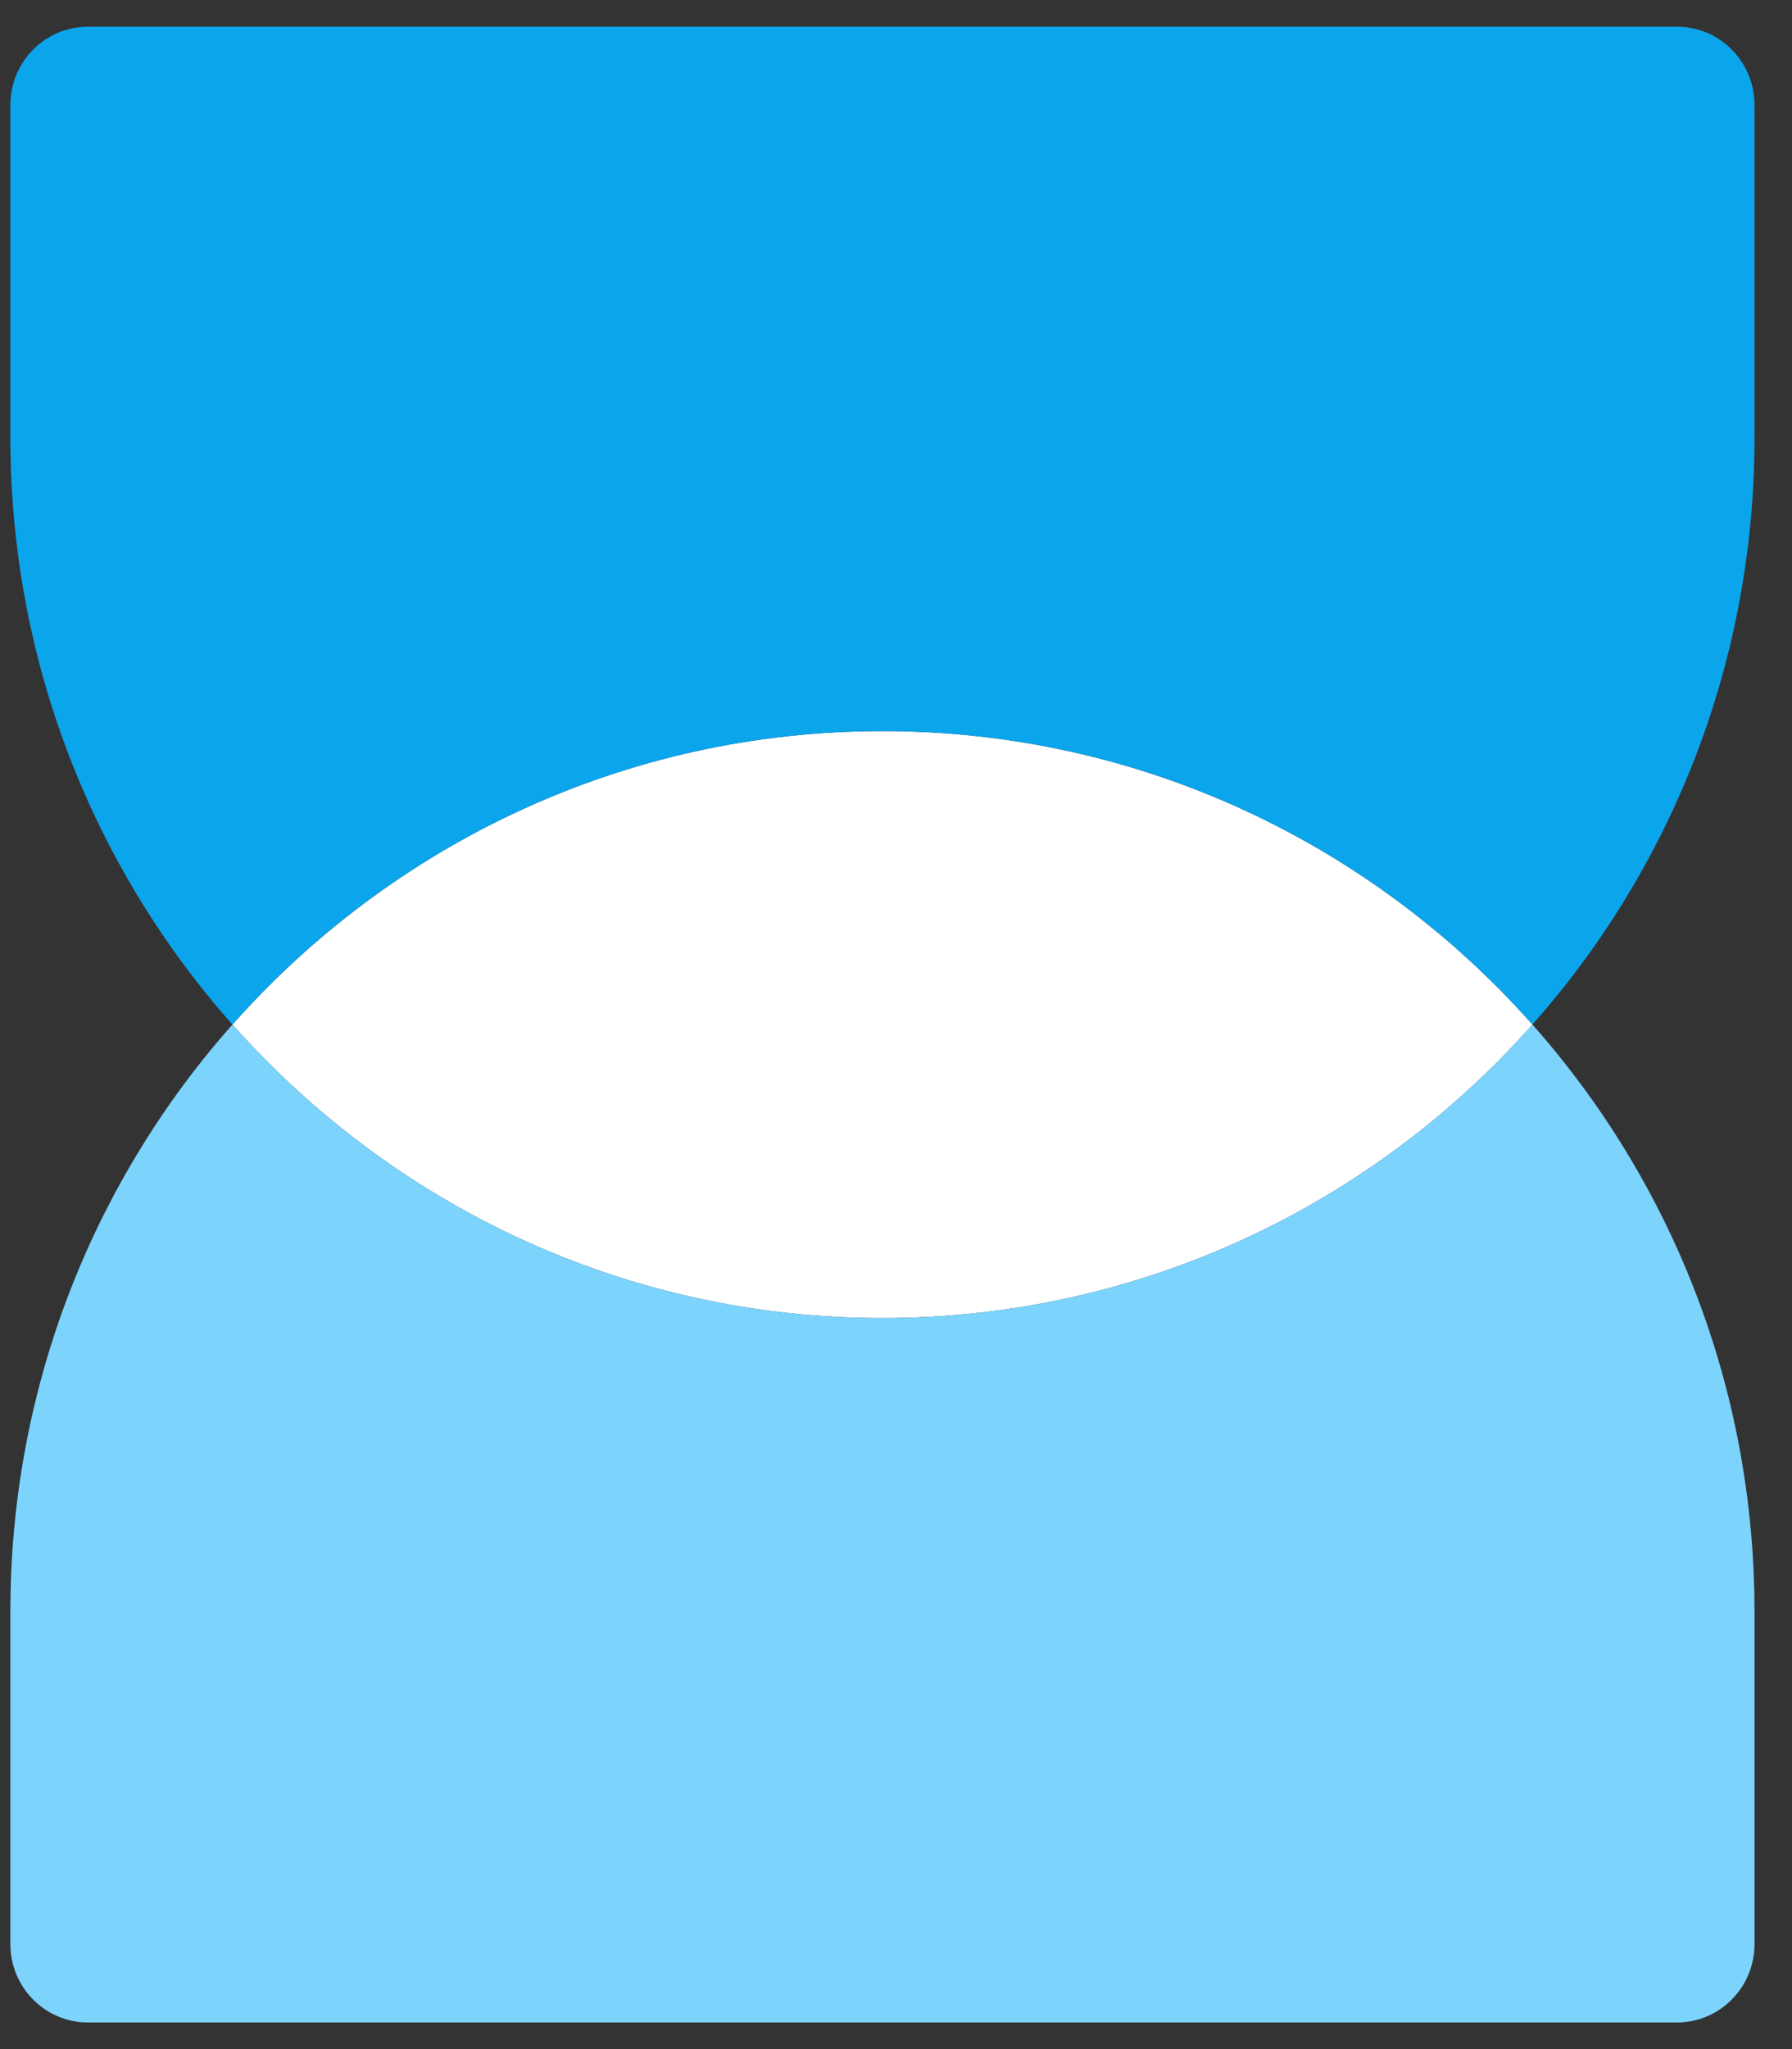 <svg width="28" height="32" viewBox="0 0 28 32" fill="none" xmlns="http://www.w3.org/2000/svg">
<rect x="0" y="0" width="28" height="32" fill="#333333" stroke="none"/>
<path d="M23.945 16C21.45 18.813 17.824 20.584 13.788 20.584C9.753 20.584 6.127 18.813 3.632 16C6.127 13.187 9.753 11.417 13.788 11.417C17.824 11.417 21.45 13.187 23.945 16Z" fill="white"/>
<path fill-rule="evenodd" clip-rule="evenodd" d="M0.162 25.167C0.162 17.573 6.263 11.417 13.788 11.417C9.753 11.417 6.127 13.187 3.632 16C6.127 18.813 9.753 20.584 13.788 20.584C17.824 20.584 21.45 18.813 23.944 16C26.102 18.433 27.414 21.645 27.414 25.167V30.361C27.414 31.036 26.872 31.584 26.203 31.584H1.374C0.705 31.584 0.162 31.036 0.162 30.361V25.167ZM23.944 16C23.944 16 23.944 16 23.944 16V16Z" fill="#7CD4FD"/>
<path fill-rule="evenodd" clip-rule="evenodd" d="M8.677 19.584C6.732 18.789 5.01 17.553 3.632 16C6.127 13.187 9.753 11.417 13.788 11.417C17.824 11.417 21.45 13.187 23.944 16C23.944 16 23.944 16 23.944 16C26.102 13.568 27.414 10.355 27.414 6.834V1.639C27.414 0.964 26.872 0.417 26.203 0.417L1.374 0.417C0.705 0.417 0.162 0.964 0.162 1.639L0.162 6.834C0.162 12.604 3.684 17.544 8.677 19.584Z" fill="#0BA5EC"/>
</svg>
